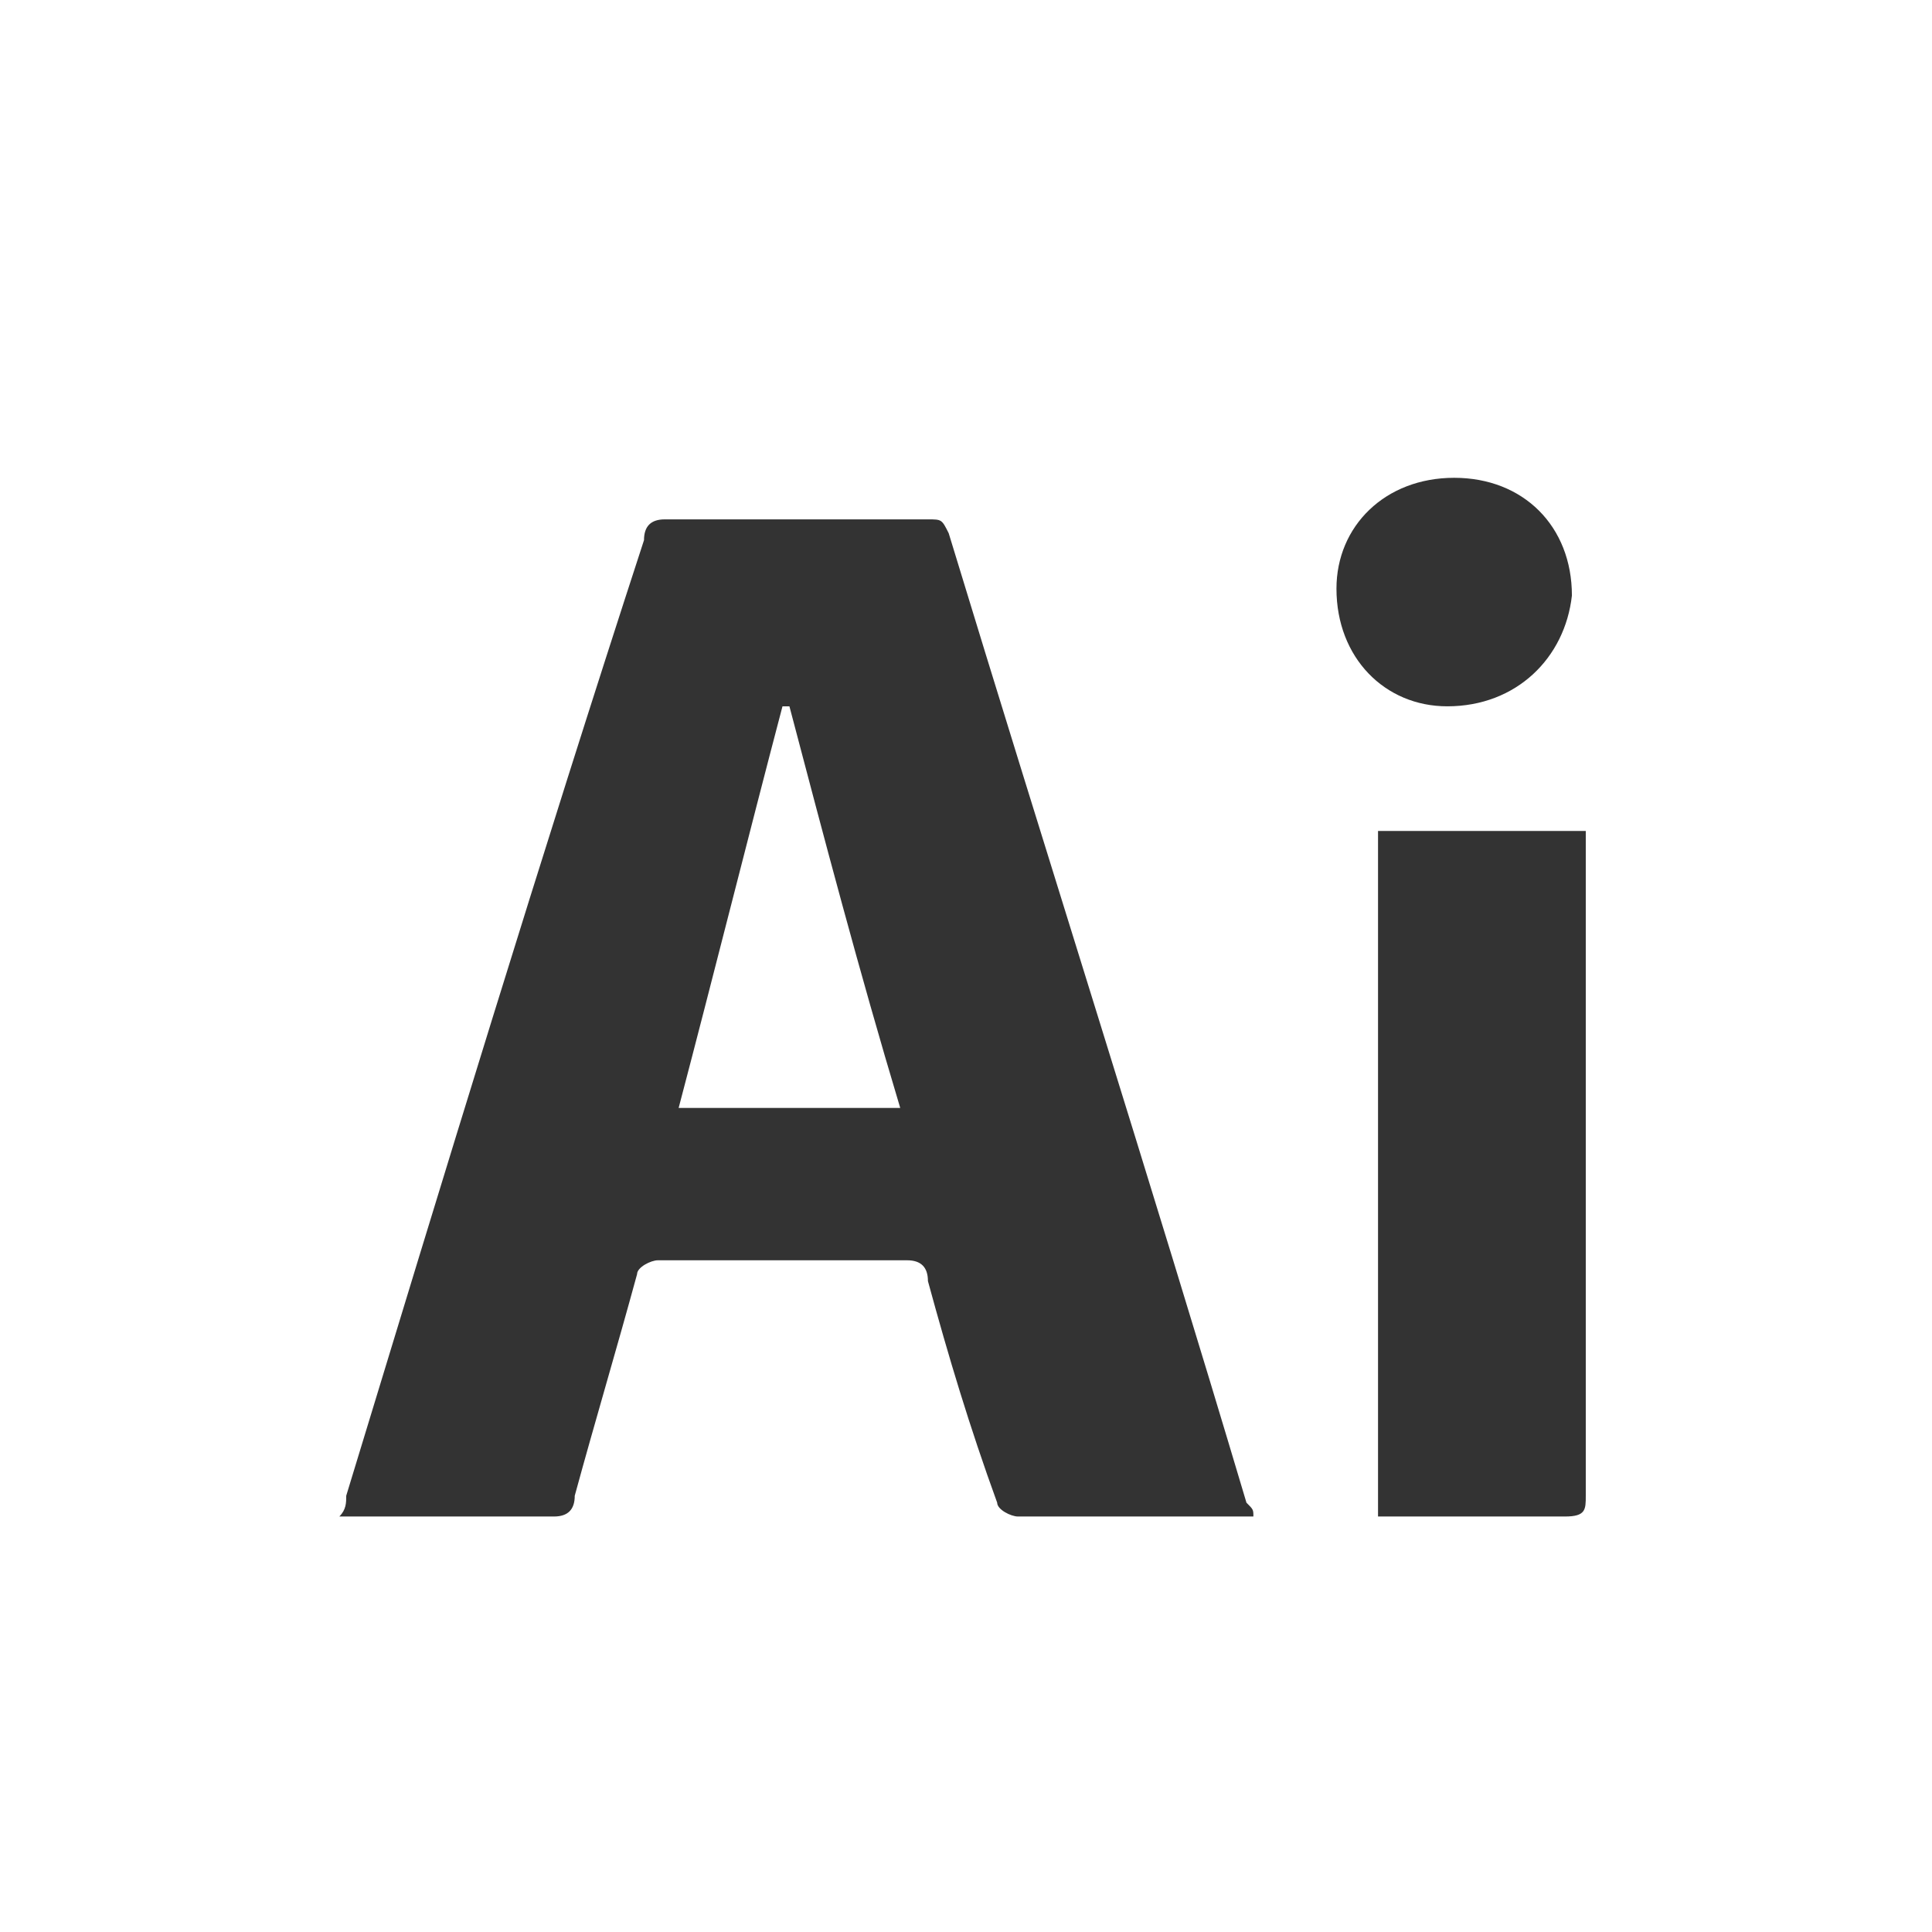 <svg width="68" height="68" viewBox="0 0 68 68" fill="none" xmlns="http://www.w3.org/2000/svg">
<rect x="0" y="0" width="68" height="68" fill="#333333" stroke="none"/>
<path class="fill" d="M0 68C0 45.333 0 22.667 0 0C22.667 0 45.333 0 68 0C68 22.667 68 45.333 68 68C45.333 68 22.667 68 0 68ZM44.115 53.376C44.115 53.133 44.115 53.133 43.871 52.889C40.459 41.434 36.803 29.979 33.391 18.767C33.147 18.28 33.147 18.28 32.66 18.28C29.491 18.28 26.566 18.28 23.398 18.28C22.91 18.28 22.667 18.523 22.667 19.011C19.011 30.222 15.599 41.434 12.186 52.645C12.186 52.889 12.186 53.133 11.943 53.376C14.624 53.376 17.061 53.376 19.498 53.376C19.986 53.376 20.229 53.133 20.229 52.645C20.961 49.964 21.692 47.527 22.423 44.846C22.423 44.602 22.91 44.358 23.154 44.358C26.079 44.358 29.004 44.358 31.928 44.358C32.416 44.358 32.66 44.602 32.66 45.09C33.391 47.771 34.122 50.208 35.097 52.889C35.097 53.133 35.584 53.376 35.828 53.376C36.803 53.376 37.778 53.376 38.753 53.376C40.703 53.376 42.409 53.376 44.115 53.376ZM48.502 53.376C48.745 53.376 48.989 53.376 49.233 53.376C51.183 53.376 53.133 53.376 55.082 53.376C55.814 53.376 55.814 53.133 55.814 52.645C55.814 45.09 55.814 37.534 55.814 29.979C55.814 29.735 55.814 29.491 55.814 29.247C53.376 29.247 50.939 29.247 48.502 29.247C48.502 37.29 48.502 45.333 48.502 53.376ZM50.939 24.86C53.376 24.86 55.082 23.154 55.326 20.961C55.326 18.523 53.62 16.817 51.183 16.817C48.745 16.817 47.039 18.523 47.039 20.717C47.039 23.154 48.745 24.86 50.939 24.86Z" fill="white"/>
<path class="fill" d="M31.685 38.996H23.886C25.104 34.366 26.323 29.491 27.541 24.86C27.541 24.86 27.541 24.86 27.785 24.86C29.004 29.491 30.222 34.122 31.685 38.996Z" fill="white"/>
</svg>
